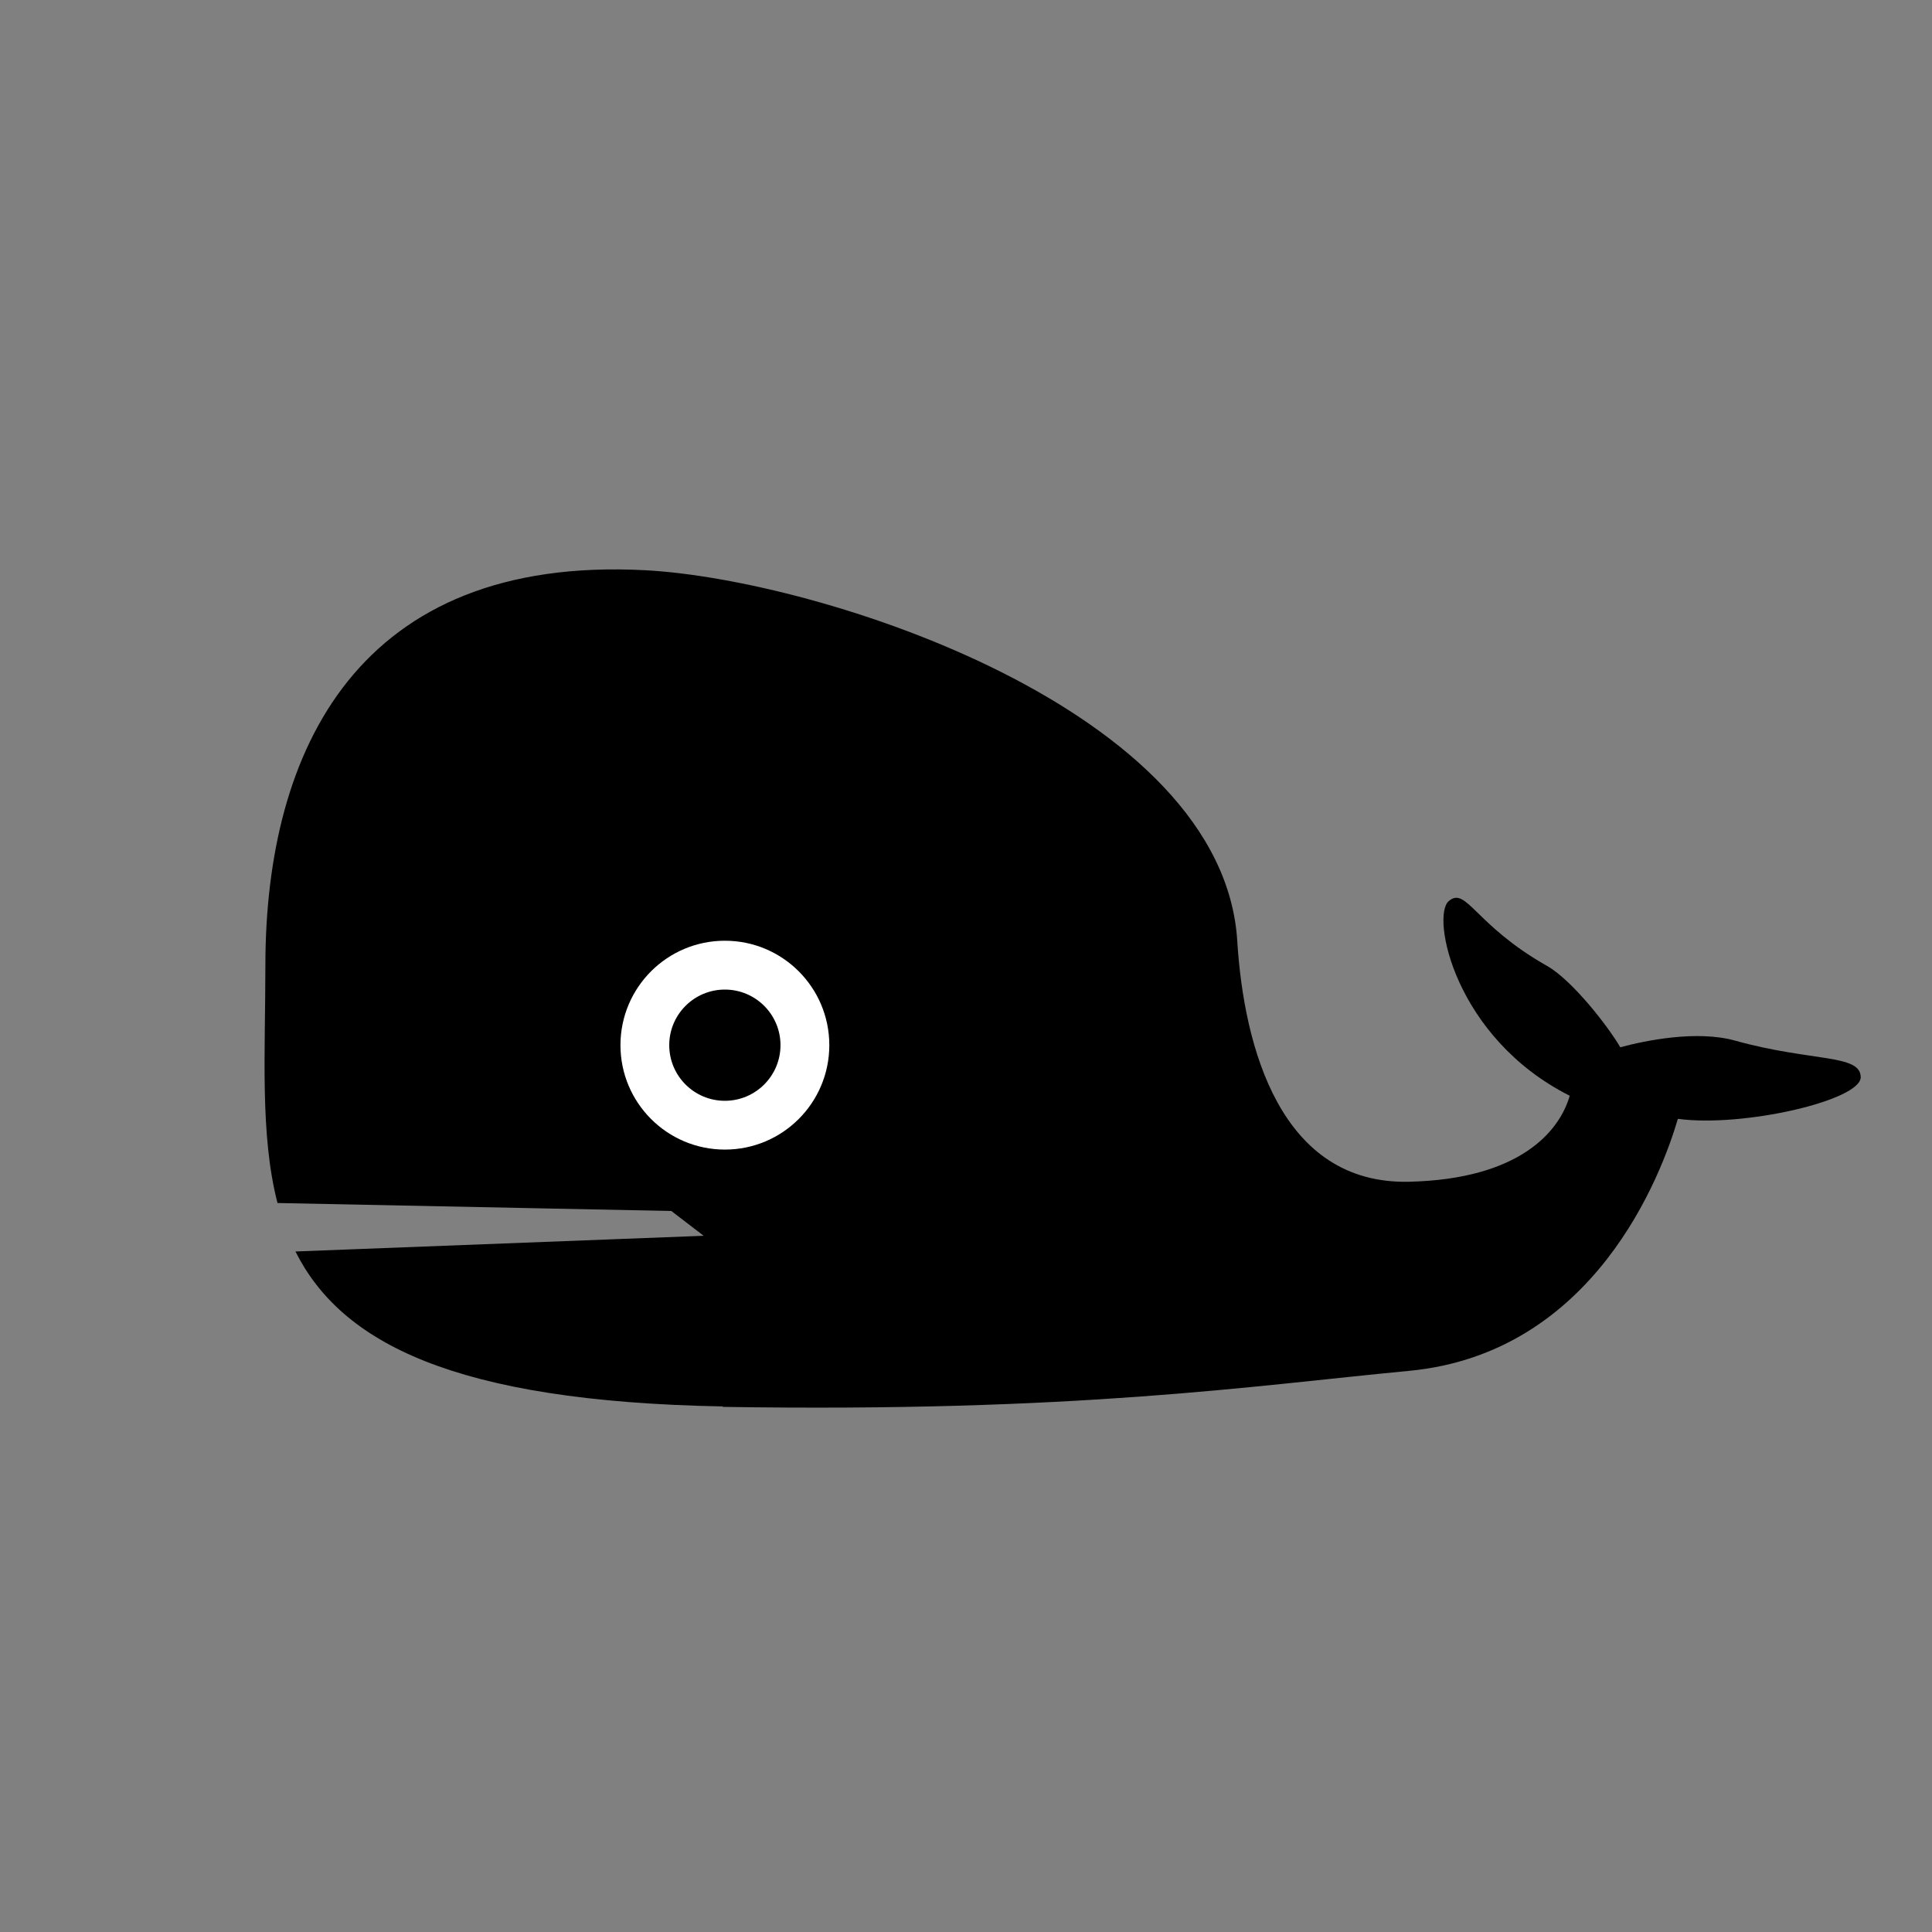 <?xml version="1.0" encoding="utf-8"?>
<!-- Generator: Adobe Illustrator 17.1.0, SVG Export Plug-In . SVG Version: 6.00 Build 0)  -->
<!DOCTYPE svg PUBLIC "-//W3C//DTD SVG 1.1//EN" "http://www.w3.org/Graphics/SVG/1.1/DTD/svg11.dtd">
<svg version="1.1" xmlns="http://www.w3.org/2000/svg" xmlns:xlink="http://www.w3.org/1999/xlink" x="0px" y="0px"
	 viewBox="0 0 100 100" style="enable-background:new 0 0 100 100;" xml:space="preserve">
<rect x="0" y="0" width="100" height="100" fill="#808080" stroke="none"/>
<g id="bg" style="display:none;">
	<g style="display:inline;">
		<g>
			<path style="fill:#3FB4FF;" d="M100,49.998C100,77.607,77.62,100,50.006,100C22.399,100,0,77.607,0,49.998
				C0,22.404,22.399,0,50.006,0C77.62,0,100,22.404,100,49.998z"/>
		</g>
	</g>
</g>
<g id="bg_copy" style="display:none;">
	<g style="display:inline;">
		<g>
			<path style="fill:#F1861E;" d="M100,49.998C100,77.607,77.62,100,50.006,100C22.399,100,0,77.607,0,49.998
				C0,22.404,22.399,0,50.006,0C77.62,0,100,22.404,100,49.998z"/>
		</g>
	</g>
</g>
<g id="animal">
	<path style="fill-rule:evenodd;clip-rule:evenodd;" d="M89.802,53.861c-1.96-0.547-4.621-0.011-5.938,0.346
		c-0.592-1.034-2.477-3.468-3.783-4.207c-3.759-2.127-4.18-4.142-5.097-3.357c-0.915,0.783,0.301,7.066,6.264,10.073
		c-0.529,1.852-2.596,4.318-8.312,4.451c-6.681,0.156-8.546-7.003-8.892-12.407c-0.687-12.048-21.62-18.771-30.657-19.245
		c-14.81-0.776-19.651,9.254-19.651,20.465c0,4.525-0.287,8.74,0.627,12.288l20.385,0.413l1.674,1.283l-21.13,0.813
		c2.363,4.702,8.143,7.764,22.134,8.021c0,0-0.033,0.022-0.025,0.022c18.366,0.291,27.375-1.087,35.536-1.865
		c9.601-0.914,13.057-10.146,13.91-13.044c3.356,0.458,9.47-0.952,9.463-2.157C96.301,54.547,93.768,54.967,89.802,53.861z"/>
	<g>
		<circle style="fill:#FFFFFF;" cx="37.52" cy="54.097" r="5.405"/>
		<path d="M40.398,54.097c0,1.59-1.29,2.88-2.879,2.88c-1.591,0-2.879-1.29-2.879-2.88c0-1.587,1.288-2.877,2.879-2.877
			C39.108,51.22,40.398,52.51,40.398,54.097z"/>
	</g>
</g>
<g id="nyt_x5F_exporter_x5F_info" style="display:none;">
</g>
</svg>
